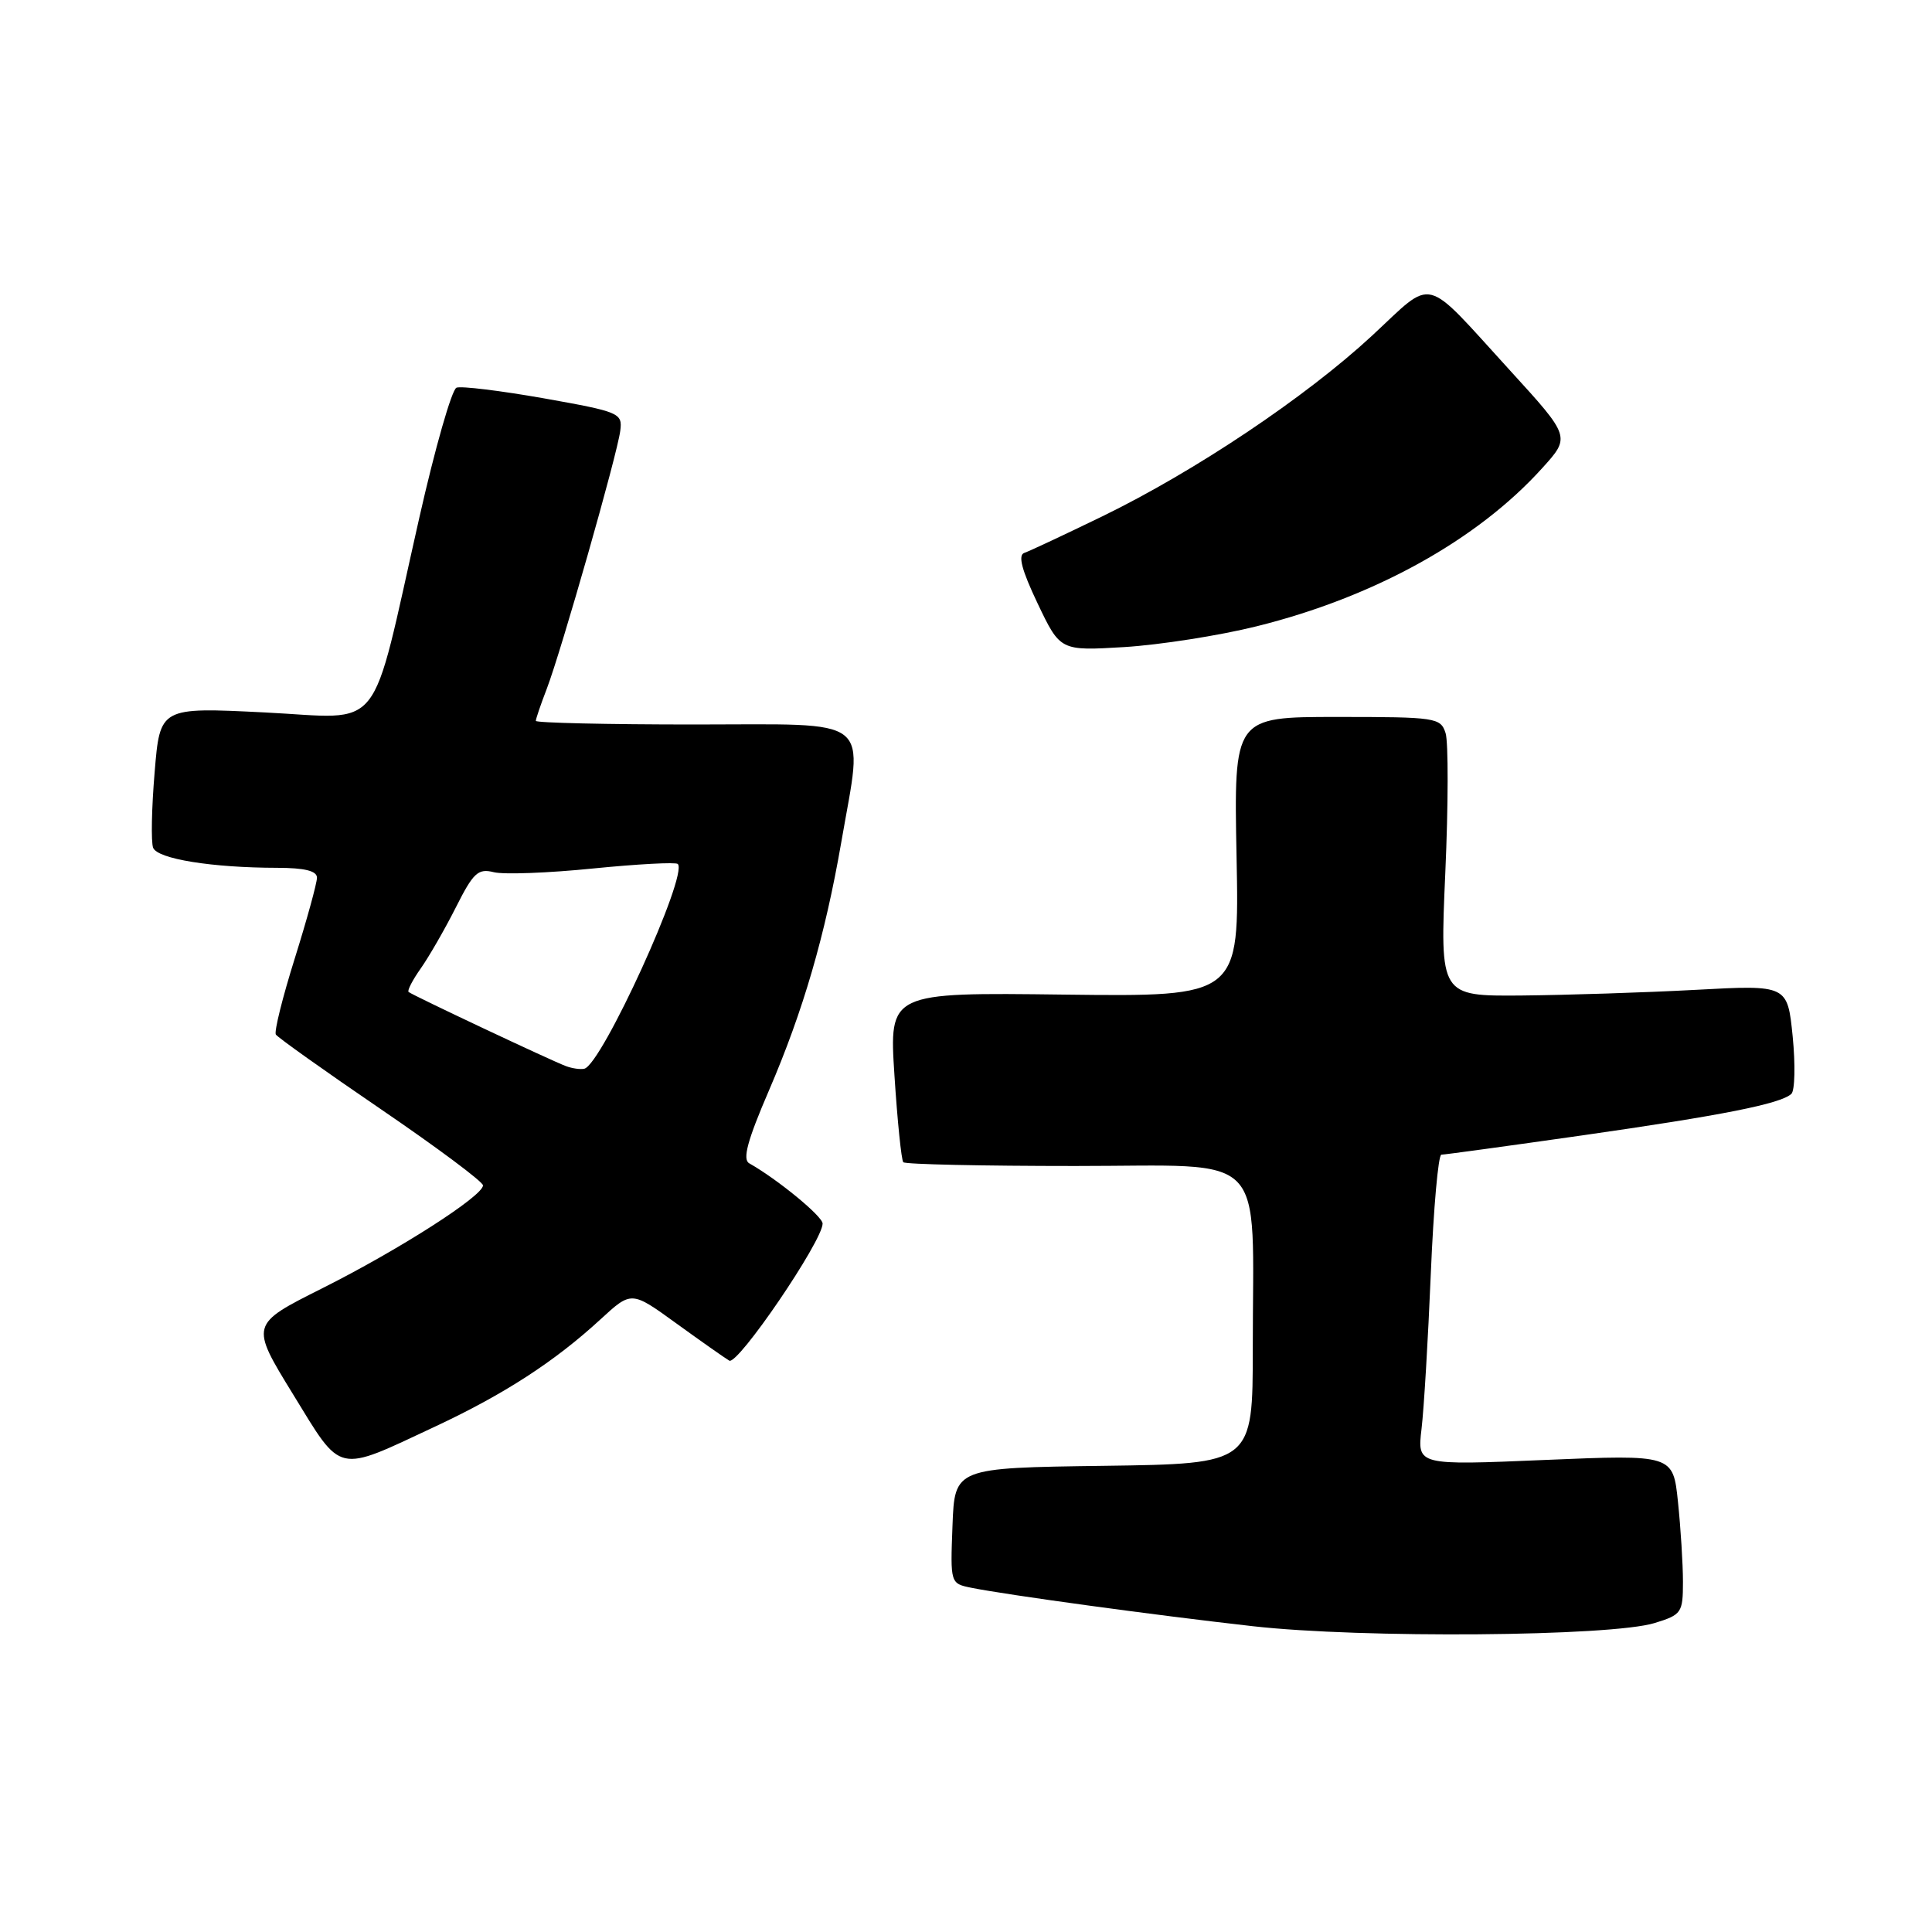 <?xml version="1.0" encoding="UTF-8" standalone="no"?>
<!DOCTYPE svg PUBLIC "-//W3C//DTD SVG 1.1//EN" "http://www.w3.org/Graphics/SVG/1.1/DTD/svg11.dtd" >
<svg xmlns="http://www.w3.org/2000/svg" xmlns:xlink="http://www.w3.org/1999/xlink" version="1.1" viewBox="0 0 256 256">
 <g >
 <path fill="currentColor"
d=" M 219.25 215.06 C 222.82 213.96 223.00 213.70 223.00 209.60 C 223.00 207.23 222.70 202.47 222.34 199.01 C 221.69 192.74 221.69 192.74 204.74 193.45 C 187.79 194.17 187.79 194.17 188.36 189.34 C 188.68 186.68 189.23 177.41 189.59 168.75 C 189.95 160.09 190.58 153.00 190.99 153.00 C 191.41 153.00 199.79 151.85 209.62 150.45 C 228.23 147.79 235.90 146.27 237.36 144.95 C 237.83 144.53 237.91 141.10 237.54 137.34 C 236.85 130.50 236.85 130.50 224.67 131.16 C 217.98 131.52 207.61 131.85 201.64 131.91 C 190.79 132.00 190.79 132.00 191.51 115.65 C 191.91 106.66 191.92 98.33 191.55 97.15 C 190.89 95.09 190.30 95.00 177.18 95.00 C 163.49 95.00 163.49 95.00 163.85 113.54 C 164.22 132.07 164.22 132.07 141.02 131.79 C 117.81 131.50 117.81 131.50 118.52 142.50 C 118.91 148.55 119.44 153.72 119.69 154.00 C 119.95 154.28 130.21 154.50 142.48 154.50 C 168.36 154.50 166.00 152.08 166.00 178.62 C 166.00 193.96 166.00 193.96 146.25 194.23 C 126.50 194.50 126.50 194.50 126.21 202.16 C 125.92 209.82 125.92 209.82 128.71 210.39 C 133.44 211.34 152.86 214.00 166.00 215.48 C 180.44 217.11 213.43 216.85 219.25 215.06 Z  M 57.67 189.02 C 66.80 184.75 73.50 180.41 79.58 174.81 C 83.67 171.05 83.67 171.05 89.58 175.33 C 92.84 177.69 96.01 179.92 96.63 180.29 C 97.75 180.96 109.00 164.43 109.00 162.13 C 109.00 161.17 103.04 156.27 99.27 154.14 C 98.36 153.62 99.05 151.08 101.90 144.47 C 106.42 133.97 109.33 123.97 111.47 111.62 C 114.40 94.63 116.11 96.00 92.00 96.00 C 80.45 96.00 71.00 95.78 71.00 95.52 C 71.00 95.26 71.65 93.34 72.45 91.27 C 74.36 86.28 81.81 60.17 82.19 57.07 C 82.49 54.73 82.11 54.57 72.06 52.78 C 66.32 51.77 61.11 51.13 60.49 51.37 C 59.87 51.60 57.64 59.38 55.55 68.65 C 48.93 97.90 51.09 95.19 35.05 94.40 C 21.20 93.71 21.20 93.71 20.49 102.33 C 20.09 107.07 20.00 111.57 20.29 112.33 C 20.86 113.81 28.08 114.98 36.75 114.99 C 40.39 115.00 42.00 115.40 42.00 116.30 C 42.00 117.01 40.68 121.82 39.06 126.99 C 37.44 132.15 36.31 136.69 36.55 137.08 C 36.79 137.46 43.06 141.93 50.49 146.99 C 57.92 152.06 64.00 156.59 64.00 157.07 C 64.00 158.48 52.81 165.64 42.65 170.73 C 33.15 175.50 33.15 175.50 38.83 184.75 C 45.39 195.44 44.43 195.22 57.67 189.02 Z  M 166.50 82.99 C 182.07 79.13 195.75 71.56 204.35 62.03 C 208.11 57.88 208.11 57.88 200.07 49.07 C 188.40 36.29 190.17 36.73 181.77 44.51 C 172.98 52.64 158.38 62.42 146.06 68.42 C 141.05 70.85 136.41 73.03 135.73 73.26 C 134.86 73.55 135.38 75.53 137.49 79.96 C 140.49 86.25 140.49 86.25 148.99 85.74 C 153.67 85.45 161.55 84.22 166.50 82.99 Z  M 75.00 141.27 C 73.03 140.54 54.60 131.85 54.14 131.44 C 53.94 131.26 54.67 129.85 55.76 128.31 C 56.85 126.76 58.94 123.13 60.40 120.24 C 62.72 115.63 63.34 115.05 65.43 115.57 C 66.73 115.90 72.65 115.68 78.57 115.08 C 84.49 114.49 89.55 114.22 89.81 114.48 C 91.23 115.89 79.75 141.04 77.43 141.61 C 76.92 141.73 75.83 141.58 75.00 141.27 Z "/>
</g>
</svg>